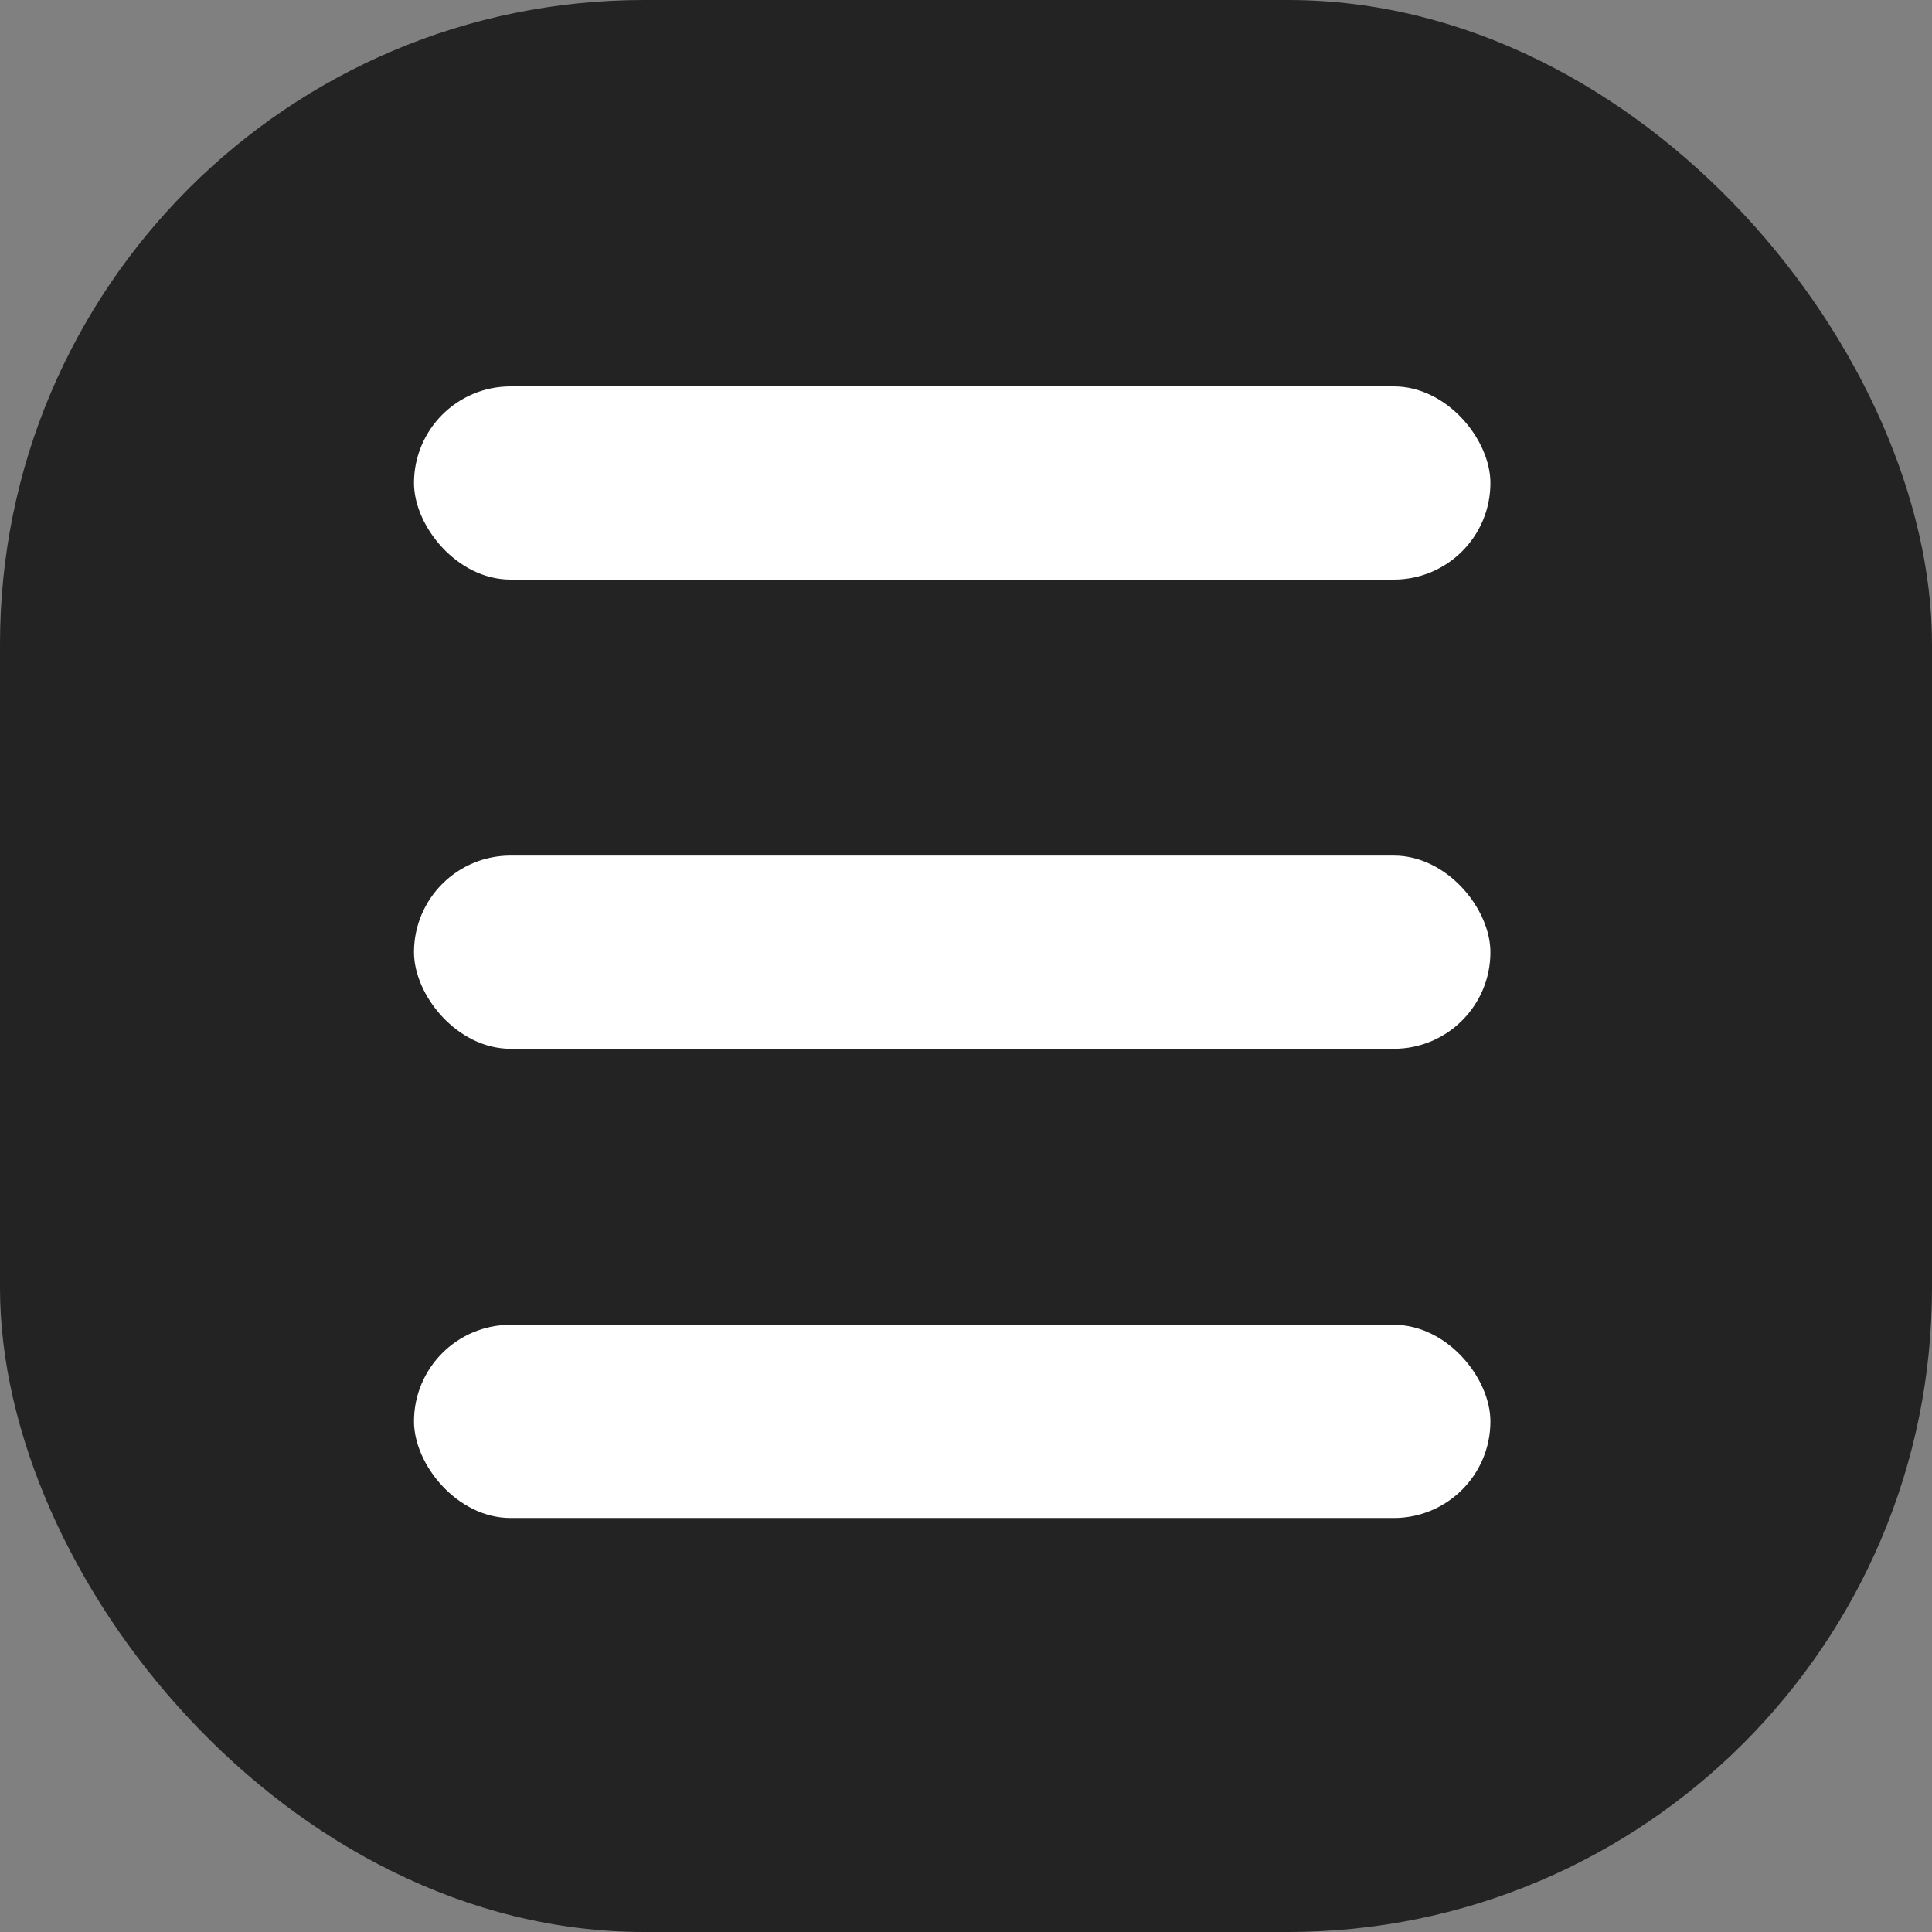 <svg width="60" height="60" viewBox="0 0 60 60" fill="none" xmlns="http://www.w3.org/2000/svg">
<rect x="0" y="0" width="60" height="60" fill="#808080" stroke="none"/>
<rect width="60" height="60" rx="20" fill="#232323"/>
<rect x="12.857" y="26.571" width="33.429" height="6" rx="3" fill="white"/>
<rect x="12.857" y="12" width="33.429" height="6" rx="3" fill="white"/>
<rect x="12.857" y="41.143" width="33.429" height="6" rx="3" fill="white"/>
</svg>
